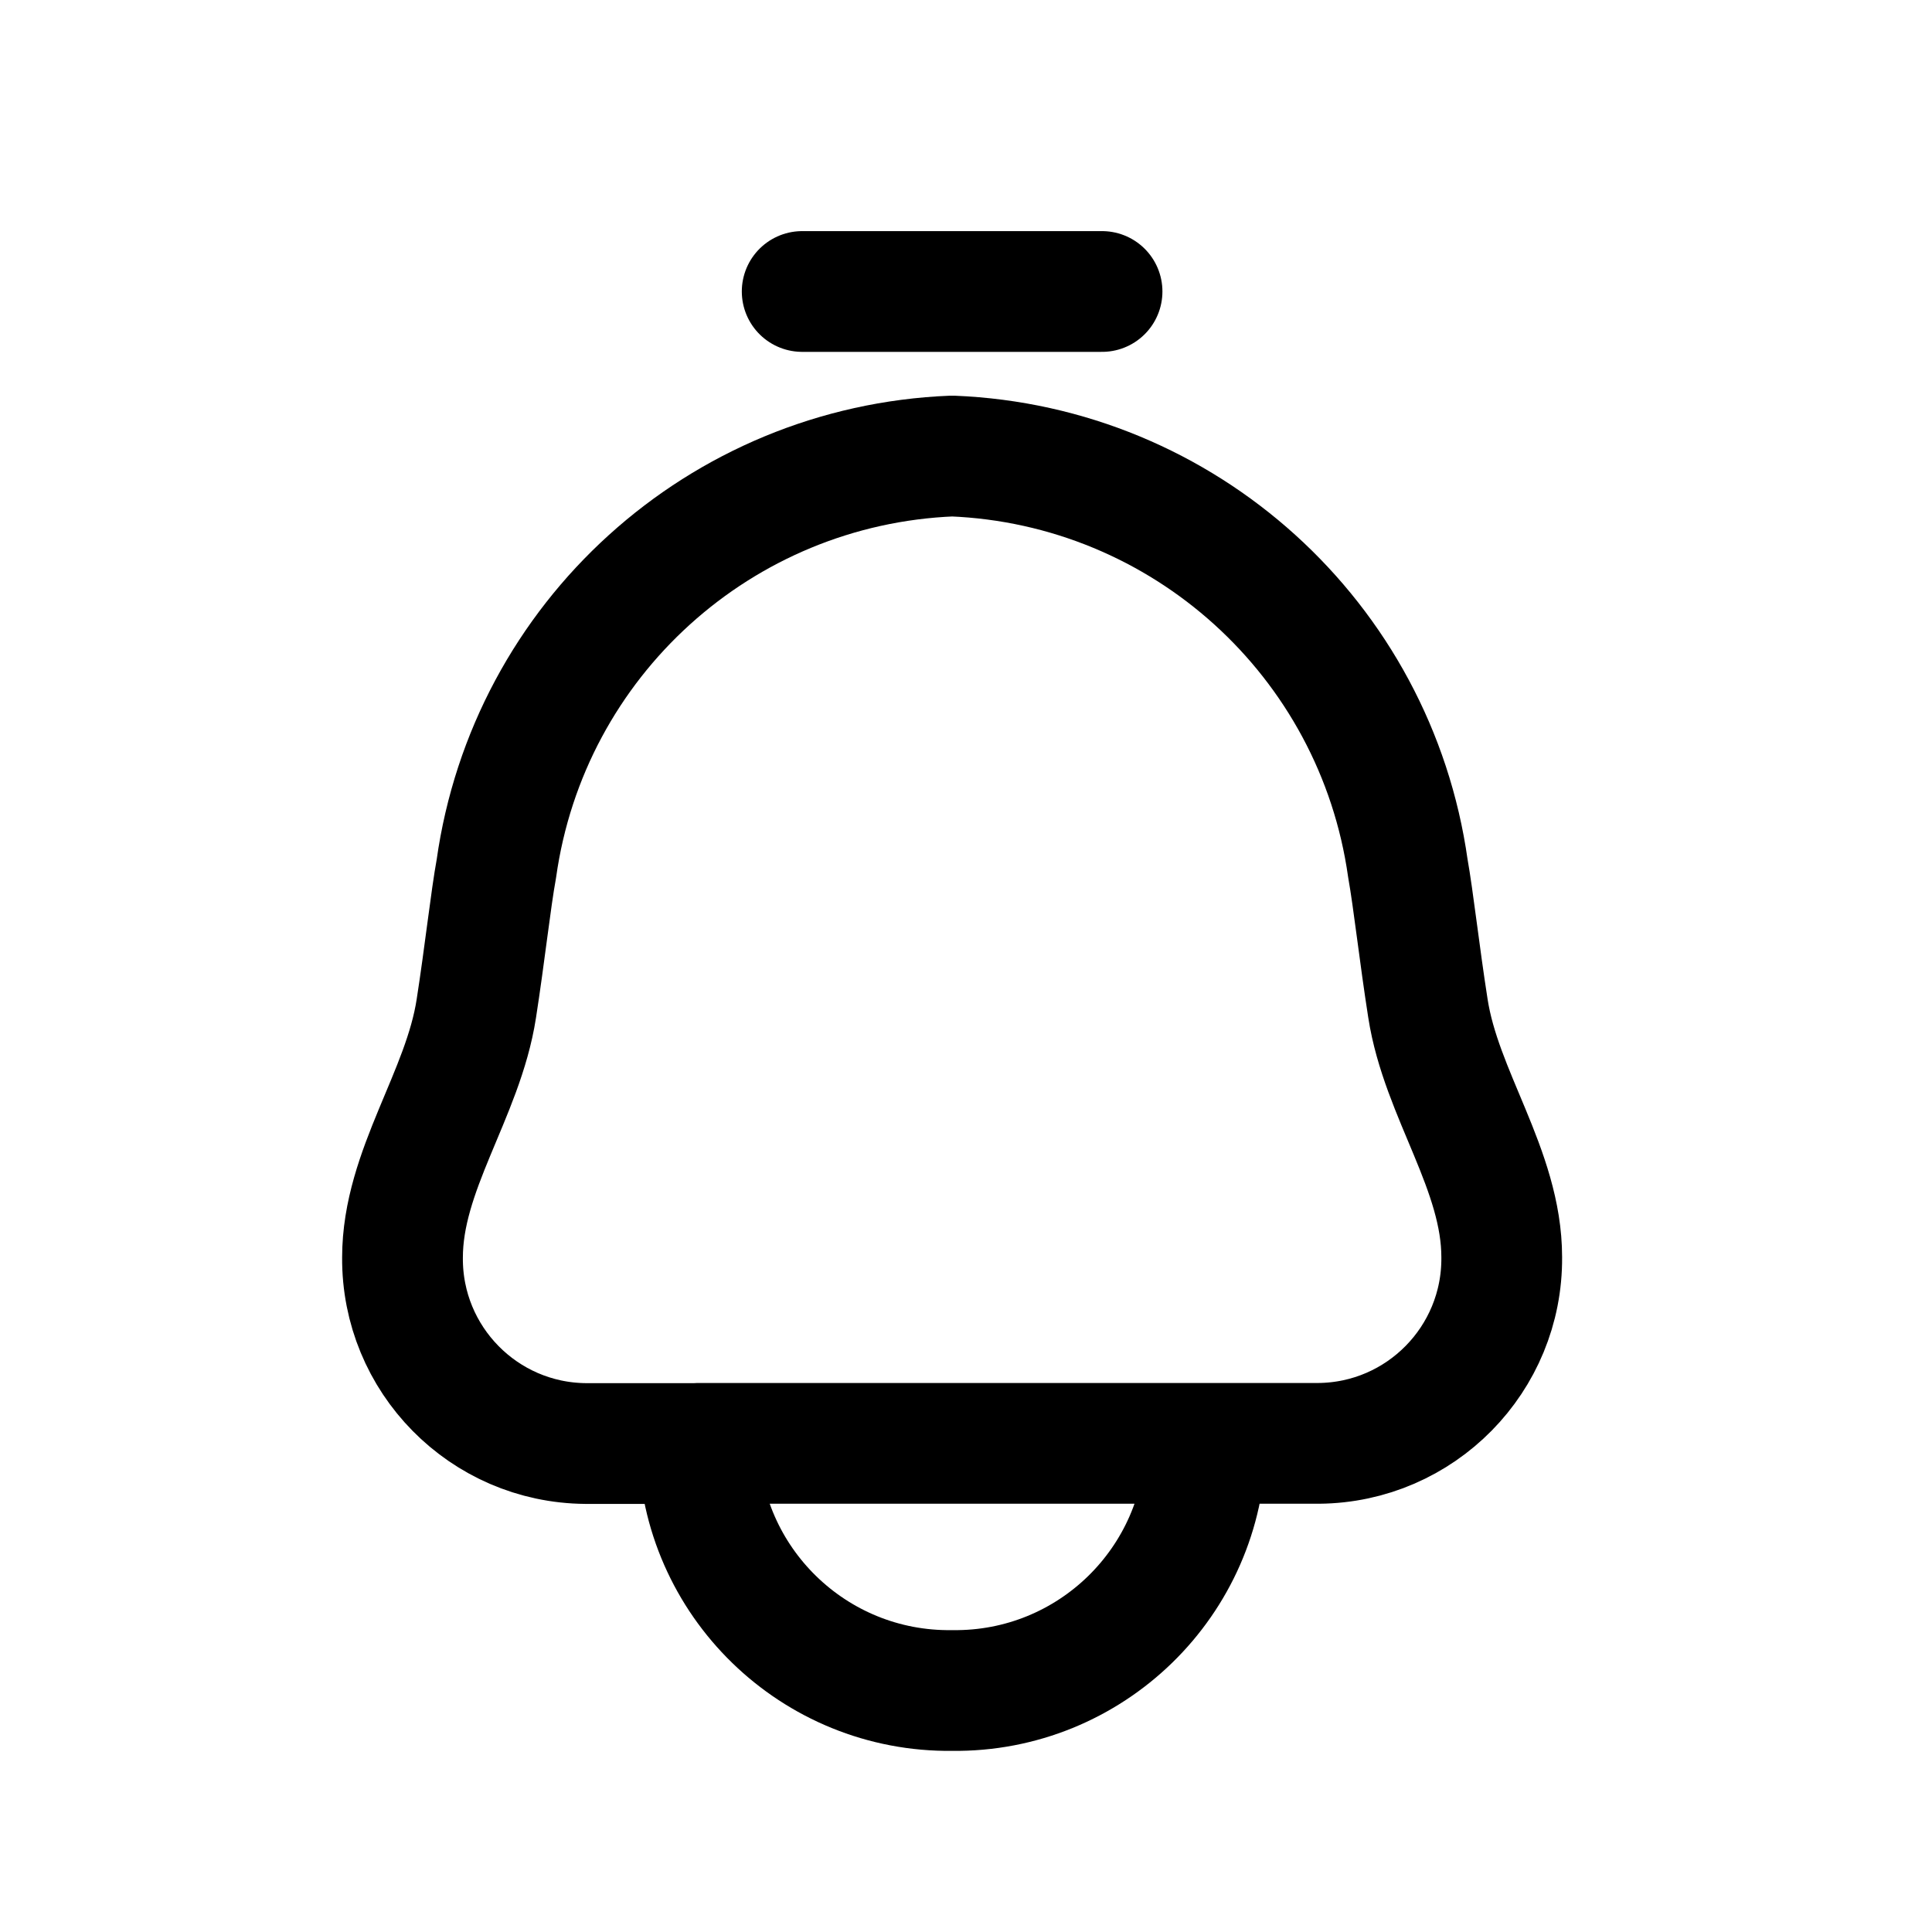 <?xml version="1.0" encoding="UTF-8"?>
<svg width="24px" height="24px" viewBox="0 0 24 24" version="1.1" xmlns="http://www.w3.org/2000/svg" xmlns:xlink="http://www.w3.org/1999/xlink">
    <title>icon_alarm</title>
    <g id="Symbols" stroke="none" stroke-width="1" fill="none" fill-rule="evenodd">
        <g id="header_menu" transform="translate(-335, -13)">
            <g id="icon_alarm" transform="translate(335, 13)">
                <rect id="Rectangle" fill="#FFFFFF" x="0" y="0" width="24" height="24"></rect>
                <g id="Vector" transform="translate(5, 3)" stroke="#000000" stroke-linecap="round" stroke-linejoin="round" stroke-width="1.5">
                    <path d="M4.965,0.621 L8.69,0.621 M3.677,14.932 C3.7,16.649 5.111,18.022 6.828,18 C8.545,18.022 9.955,16.649 9.978,14.932 M3.676,14.932 L2.275,14.932 C1.009,14.922 -0.009,13.888 0,12.622 C0,11.537 0.752,10.601 0.917,9.529 C1.022,8.855 1.096,8.173 1.166,7.791 C1.566,4.938 3.949,2.781 6.828,2.665 C9.704,2.78 12.087,4.936 12.489,7.787 C12.558,8.173 12.633,8.855 12.738,9.525 C12.903,10.597 13.655,11.533 13.655,12.618 C13.665,13.885 12.646,14.92 11.38,14.93 L9.978,14.93 M3.676,14.93 L9.978,14.93" id="Vector-5"></path>
                </g>
            </g>
        </g>
    </g>
</svg>